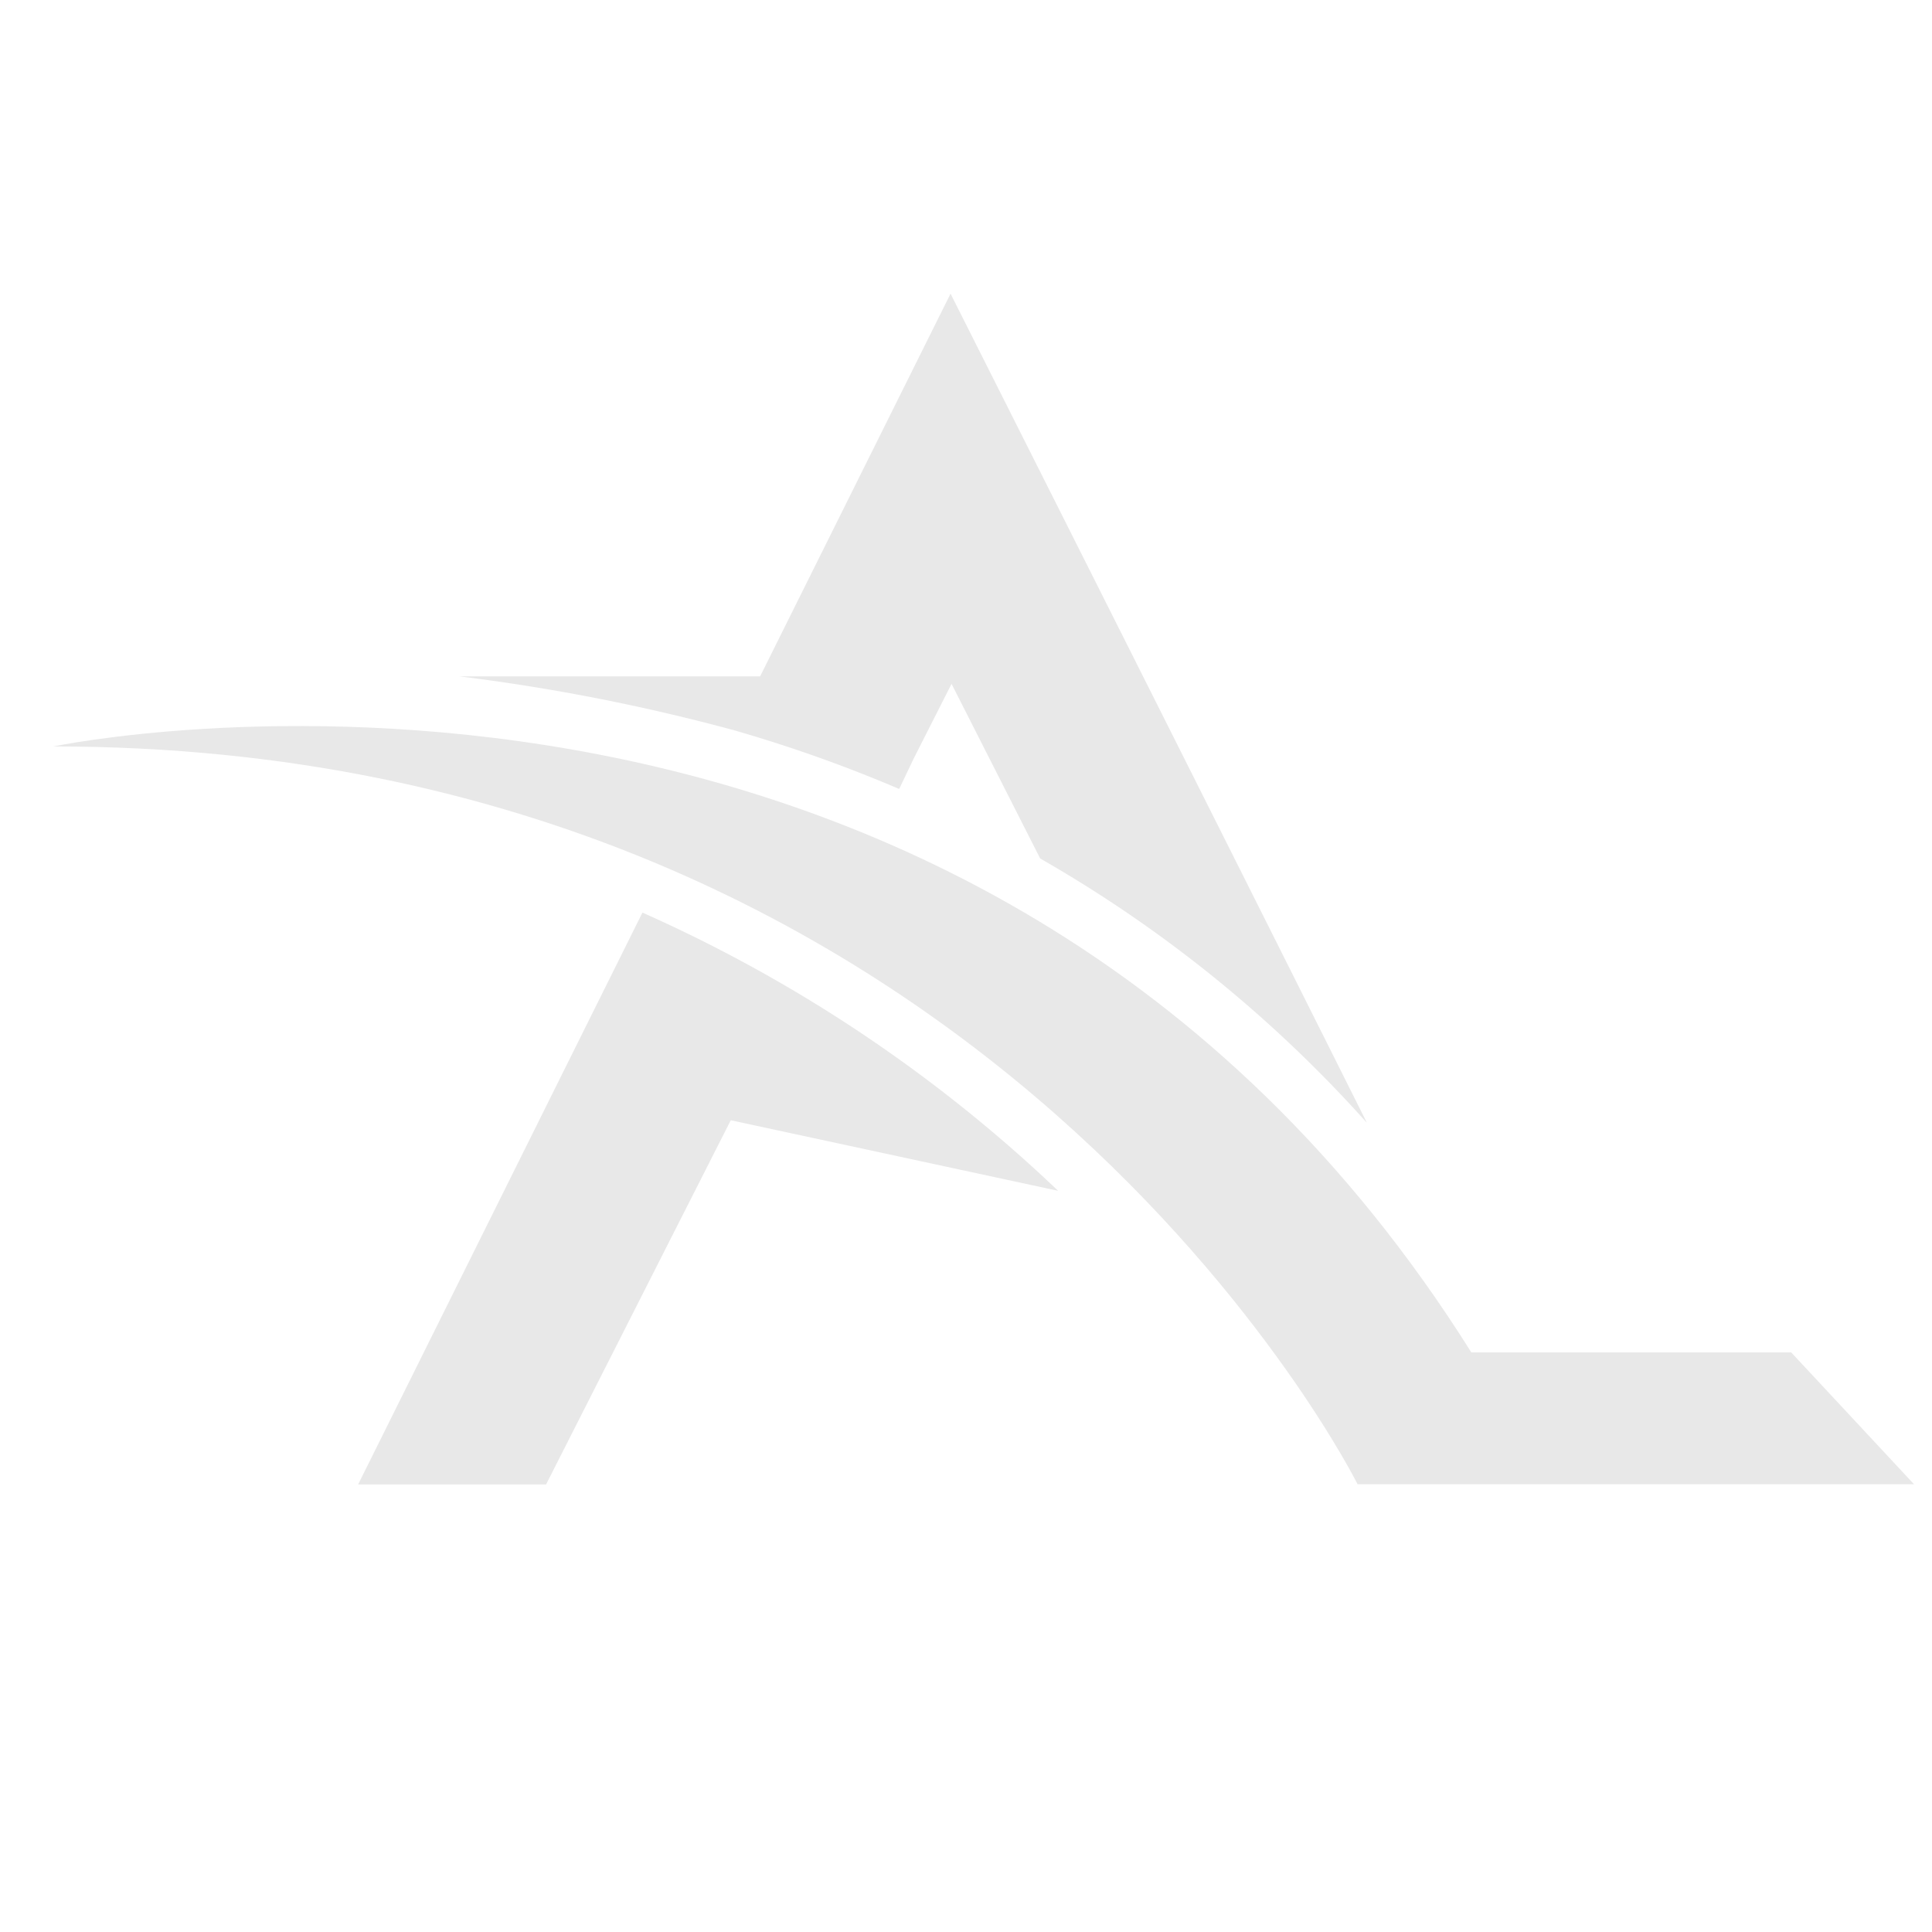 <svg id="Layer_1" data-name="Layer 1" xmlns="http://www.w3.org/2000/svg" viewBox="0 0 250 250"><defs><style>.cls-1{fill:#e8e8e8;}</style></defs><path class="cls-1" d="M123,38,98.36,87.52H59.44A255.68,255.68,0,0,1,95,94.5a183.74,183.74,0,0,1,21.28,7.56h0l.09,0,1.85-3.88,4.91-9.69,11.47,22.6a169.78,169.78,0,0,1,42.28,34.21C154.23,100,123,38,123,38Z"/><path class="cls-1" d="M136.92,154.09a189.43,189.43,0,0,0-53.79-36l-10.94,22h0l-25.85,52H70.66l23.9-47.13Z"/><path class="cls-1" d="M231.78,175H190.39C125.51,71.66,6.91,96.59,6.91,96.59c121.23,0,168.76,95.47,168.76,95.47h72Z"/></svg>